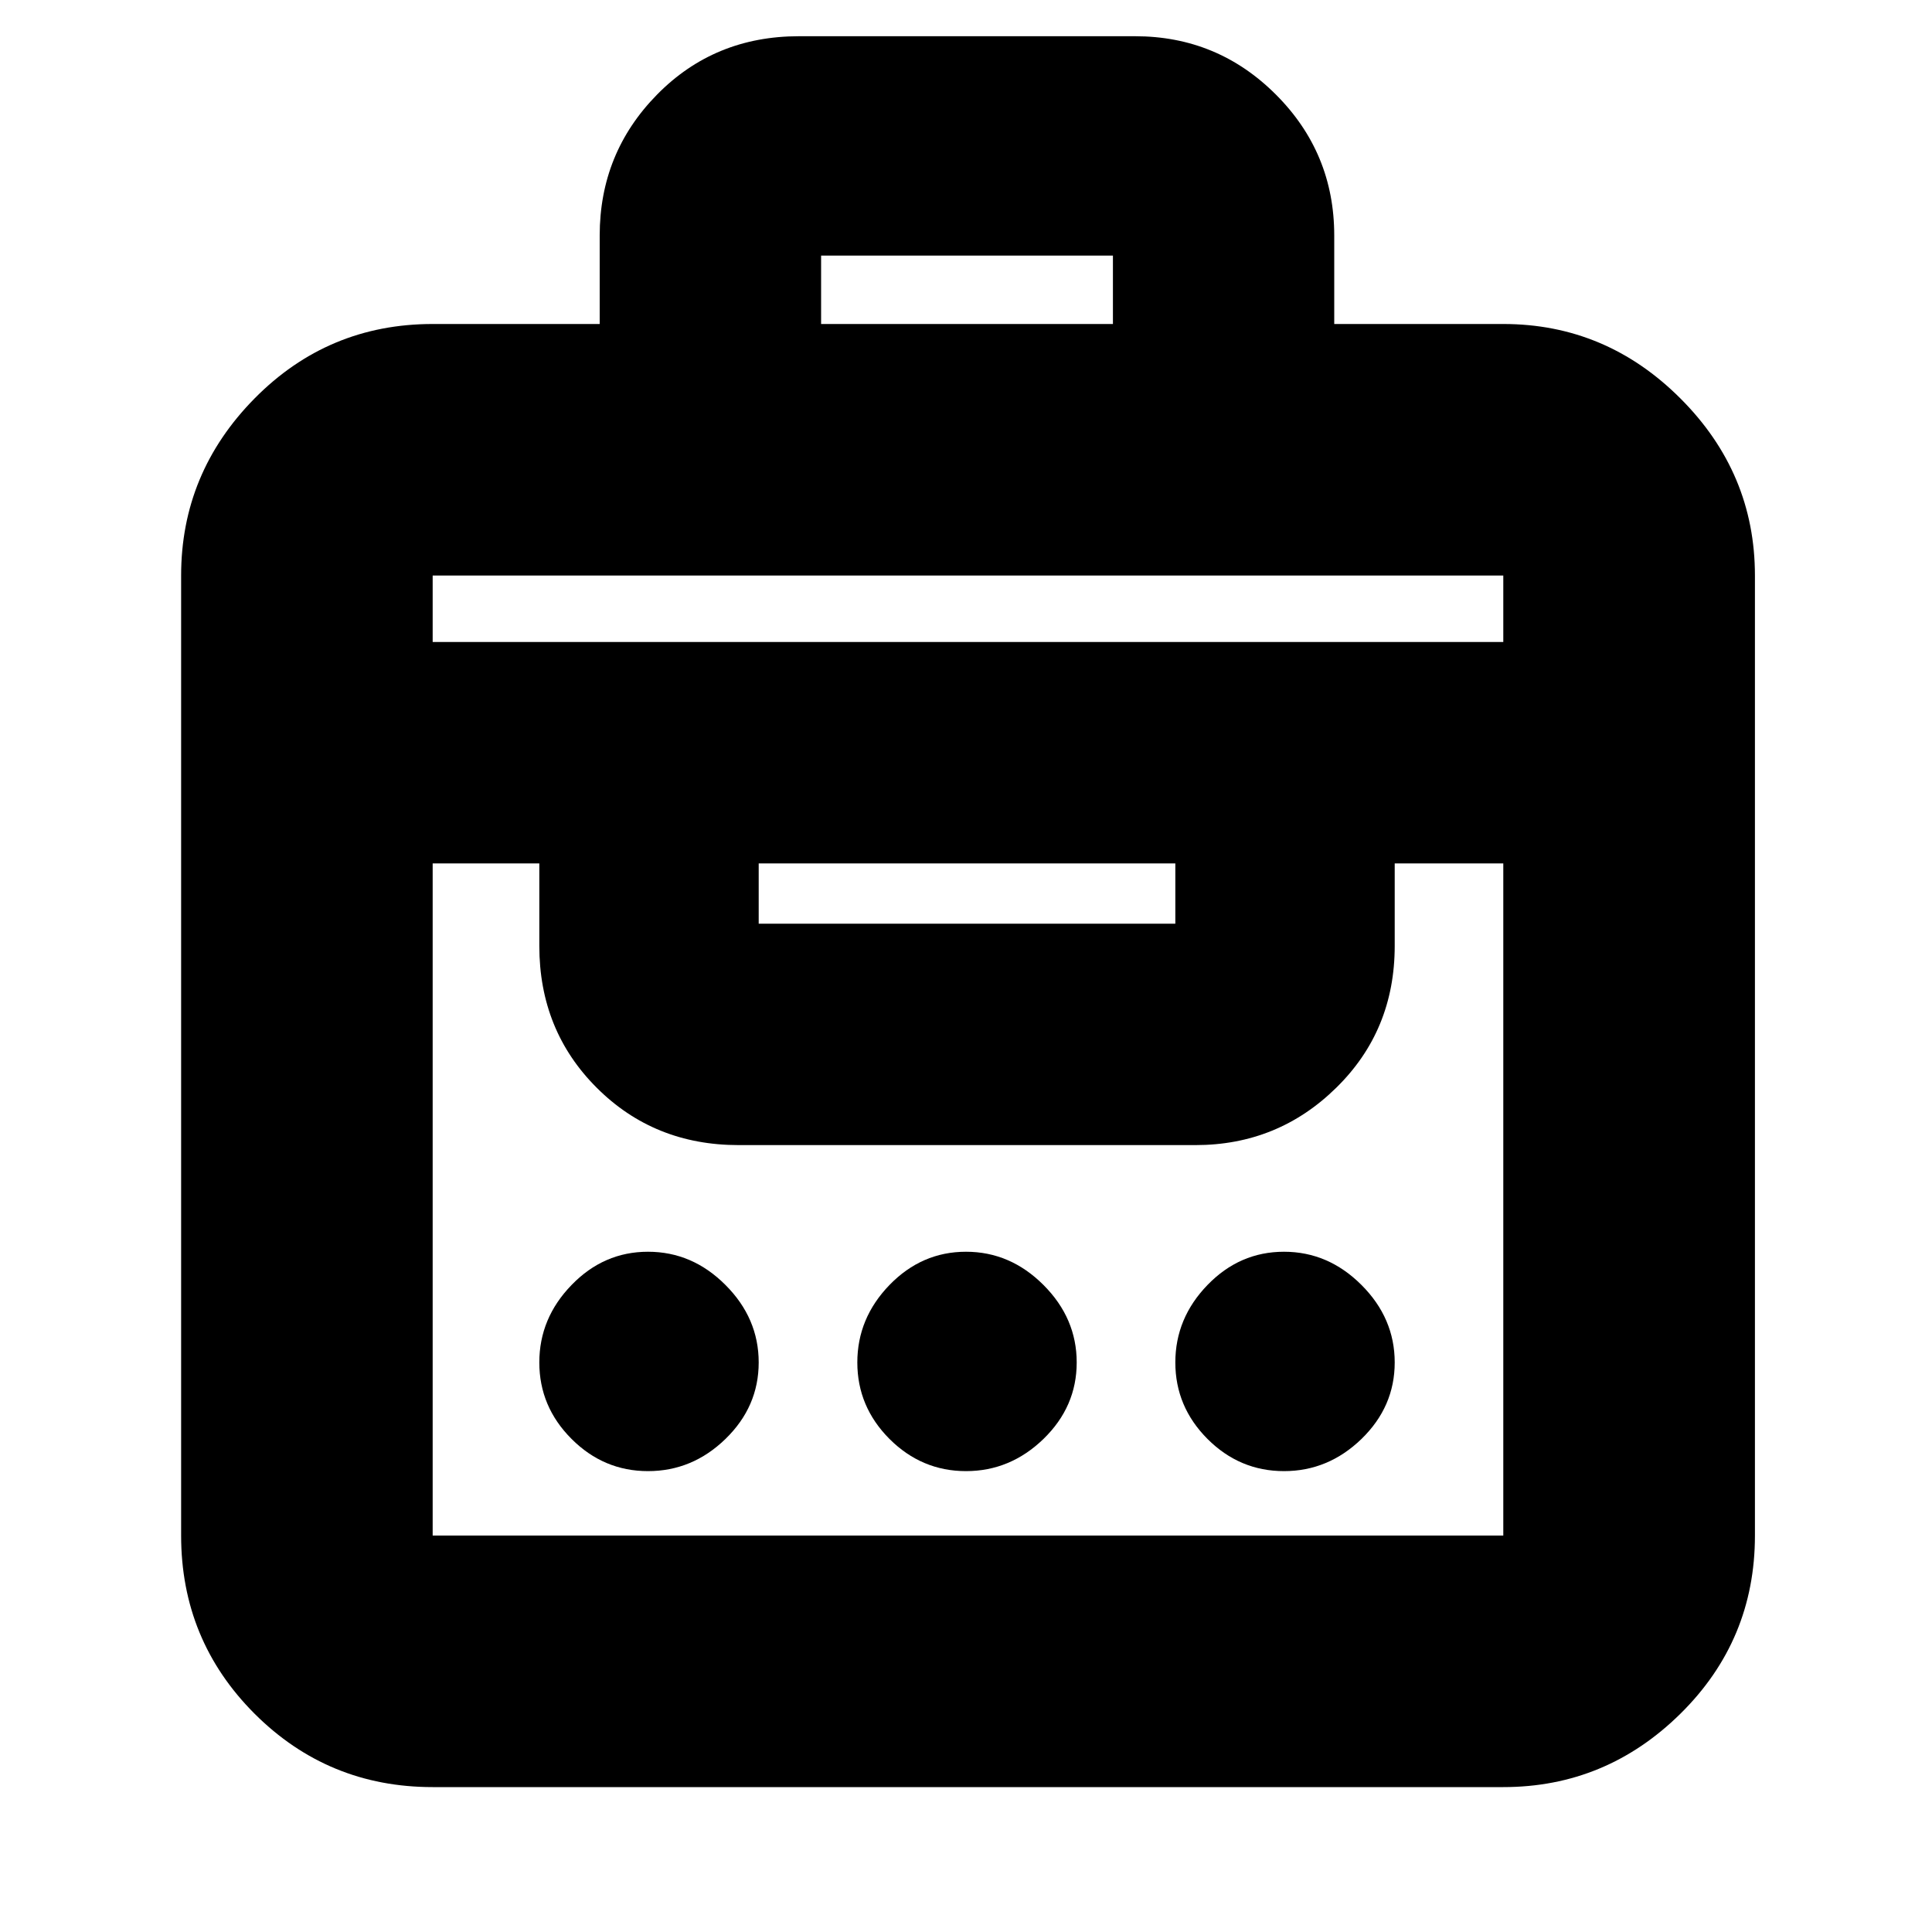<svg xmlns="http://www.w3.org/2000/svg" height="20" width="20"><path d="M6.208 3.354v-.916q0-.855.594-1.459.594-.604 1.469-.604h3.479q.854 0 1.458.604t.604 1.459v.916h1.75q1.063 0 1.834.771.771.771.771 1.833v9.938q0 1.083-.771 1.844-.771.76-1.834.76H4.479q-1.083 0-1.844-.76-.76-.761-.76-1.844V5.958q0-1.062.76-1.833.761-.771 1.844-.771ZM4.479 15.896h11.083V8.938h-1.124v.854q0 .875-.605 1.468-.604.594-1.458.594H7.646q-.875 0-1.469-.594-.594-.593-.594-1.468v-.854H4.479v6.958Zm2.229-.667q-.458 0-.791-.333-.334-.334-.334-.792t.334-.802q.333-.344.791-.344.459 0 .802.344.344.344.344.802 0 .458-.344.792-.343.333-.802.333Zm3.292 0q-.458 0-.792-.333-.333-.334-.333-.792t.333-.802q.334-.344.792-.344t.802.344q.344.344.344.802 0 .458-.344.792-.344.333-.802.333Zm3.292 0q-.459 0-.792-.333-.333-.334-.333-.792t.333-.802q.333-.344.792-.344.458 0 .802.344.344.344.344.802 0 .458-.344.792-.344.333-.802.333ZM7.854 9.562h4.313v-.624H7.854v.624ZM4.479 6.646h11.083v-.688H4.479ZM8.5 3.354h3.021v-.708H8.5Z"/></svg>